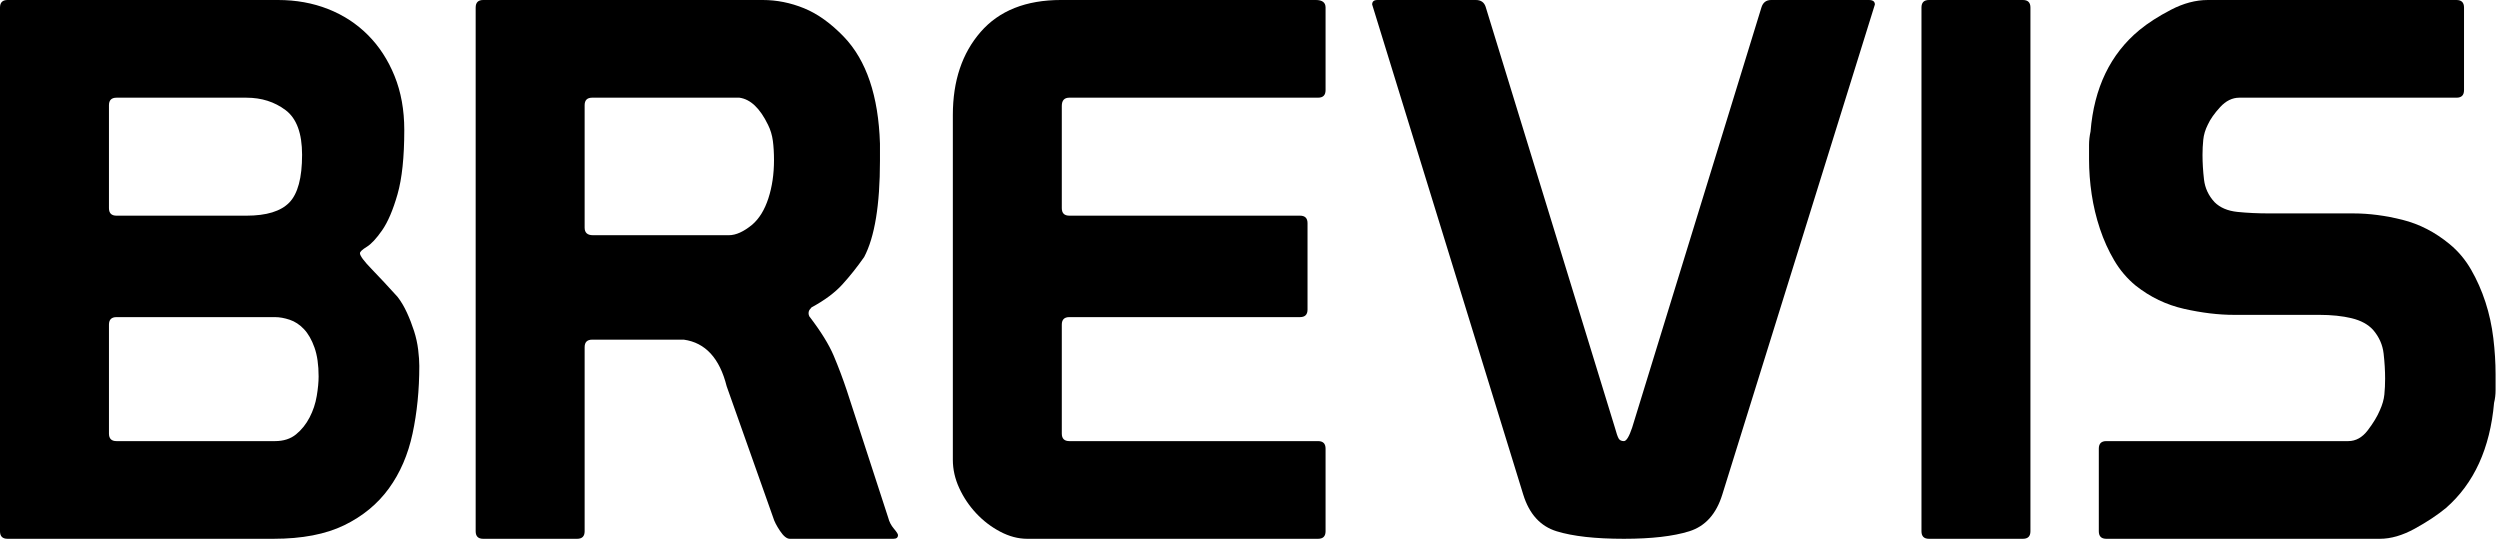 <?xml version="1.0" encoding="UTF-8" standalone="no"?><!DOCTYPE svg PUBLIC "-//W3C//DTD SVG 1.1//EN" "http://www.w3.org/Graphics/SVG/1.1/DTD/svg11.dtd"><svg width="100%" height="100%" viewBox="0 0 348 75" version="1.1" xmlns="http://www.w3.org/2000/svg" xmlns:xlink="http://www.w3.org/1999/xlink" xml:space="preserve" xmlns:serif="http://www.serif.com/" style="fill-rule:evenodd;clip-rule:evenodd;stroke-linejoin:round;stroke-miterlimit:1.414;"><g><path d="M0,1.046c0,-0.697 0.349,-1.046 1.046,-1.046l37.657,0c2.51,0 4.829,0.418 6.956,1.255c2.127,0.837 3.975,2.04 5.544,3.609c1.569,1.569 2.807,3.469 3.713,5.701c0.907,2.231 1.36,4.742 1.36,7.531c0,3.766 -0.314,6.747 -0.941,8.944c-0.628,2.196 -1.343,3.87 -2.145,5.021c-0.802,1.15 -1.516,1.917 -2.144,2.301c-0.628,0.383 -0.941,0.68 -0.941,0.889c0,0.349 0.54,1.081 1.621,2.197c1.081,1.115 2.284,2.406 3.609,3.87c0.488,0.628 0.924,1.36 1.307,2.197c0.384,0.836 0.715,1.691 0.994,2.562c0.279,0.872 0.471,1.744 0.575,2.615c0.105,0.872 0.157,1.622 0.157,2.249c0,3.348 -0.314,6.486 -0.941,9.415c-0.628,2.929 -1.726,5.474 -3.295,7.636c-1.569,2.161 -3.644,3.87 -6.224,5.125c-2.58,1.255 -5.858,1.883 -9.833,1.883l-37.029,0c-0.697,0 -1.046,-0.349 -1.046,-1.046l0,-72.908Zm15.167,59.31c0,0.697 0.349,1.046 1.046,1.046l22.072,0c1.185,0 2.161,-0.314 2.928,-0.942c0.767,-0.627 1.395,-1.412 1.883,-2.353c0.488,-0.942 0.82,-1.935 0.994,-2.981c0.174,-1.047 0.261,-1.953 0.261,-2.72c0,-1.604 -0.191,-2.946 -0.575,-4.027c-0.383,-1.081 -0.872,-1.935 -1.464,-2.563c-0.593,-0.628 -1.256,-1.064 -1.988,-1.308c-0.732,-0.244 -1.412,-0.366 -2.039,-0.366l-22.072,0c-0.697,0 -1.046,0.349 -1.046,1.046l0,15.168Zm0,-31.381c0,0.697 0.349,1.046 1.046,1.046l18.097,0c2.789,0 4.776,-0.61 5.962,-1.831c1.185,-1.22 1.778,-3.434 1.778,-6.642c0,-2.998 -0.767,-5.073 -2.301,-6.224c-1.534,-1.15 -3.347,-1.726 -5.439,-1.726l-18.097,0c-0.697,0 -1.046,0.349 -1.046,1.046l0,14.331Z" style="fill-rule:nonzero;"/><path d="M66.213,1.046l0,72.908c0,0.697 0.349,1.046 1.046,1.046l13.076,0c0.697,0 1.046,-0.349 1.046,-1.046l0,-25.628c0,-0.697 0.348,-1.046 1.046,-1.046l12.761,0c2.999,0.419 4.986,2.581 5.963,6.486l6.485,18.305c0.139,0.488 0.453,1.098 0.941,1.831c0.489,0.732 0.942,1.098 1.36,1.098l14.435,0c0.419,0 0.628,-0.174 0.628,-0.523c0,-0.139 -0.192,-0.436 -0.575,-0.889c-0.384,-0.453 -0.645,-0.959 -0.785,-1.517l-5.753,-17.678c-0.558,-1.673 -1.168,-3.295 -1.831,-4.864c-0.662,-1.569 -1.795,-3.399 -3.399,-5.491c-0.07,-0.14 -0.105,-0.279 -0.105,-0.419c0,-0.209 0.053,-0.383 0.157,-0.523c0.105,-0.139 0.192,-0.244 0.262,-0.314c1.813,-0.976 3.242,-2.039 4.288,-3.19c1.046,-1.151 2.058,-2.423 3.034,-3.818c1.464,-2.789 2.197,-7.252 2.197,-13.389l0,-2.406c-0.21,-6.625 -1.883,-11.576 -5.021,-14.853c-1.813,-1.883 -3.661,-3.208 -5.544,-3.975c-1.883,-0.767 -3.801,-1.151 -5.753,-1.151l-38.913,0c-0.697,0 -1.046,0.349 -1.046,1.046Zm36.716,12.552c1.534,0.21 2.859,1.465 3.975,3.766c0.348,0.697 0.575,1.447 0.68,2.249c0.104,0.802 0.157,1.691 0.157,2.667c0,1.953 -0.262,3.731 -0.785,5.335c-0.523,1.604 -1.273,2.824 -2.249,3.661c-1.185,0.976 -2.266,1.465 -3.243,1.465l-18.933,0c-0.767,0 -1.15,-0.349 -1.15,-1.046l0,-17.051c0,-0.697 0.348,-1.046 1.046,-1.046l20.502,0Z" style="fill-rule:nonzero;"/><path d="M132.636,64.017c0,1.325 0.296,2.632 0.889,3.922c0.593,1.29 1.377,2.458 2.354,3.505c0.976,1.046 2.092,1.9 3.347,2.562c1.255,0.663 2.51,0.994 3.766,0.994l40.481,0c0.697,0 1.046,-0.349 1.046,-1.046l0,-11.506c0,-0.698 -0.349,-1.046 -1.046,-1.046l-34.624,0c-0.697,0 -1.046,-0.349 -1.046,-1.046l0,-15.168c0,-0.697 0.349,-1.046 1.046,-1.046l32.113,0c0.698,0 1.046,-0.348 1.046,-1.046l0,-12.029c0,-0.697 -0.348,-1.046 -1.046,-1.046l-32.113,0c-0.697,0 -1.046,-0.349 -1.046,-1.046l0,-14.226c0,-0.767 0.349,-1.151 1.046,-1.151l34.624,0c0.697,0 1.046,-0.348 1.046,-1.046l0,-11.506c0,-0.697 -0.453,-1.046 -1.36,-1.046l-35.46,0c-4.882,0 -8.613,1.482 -11.193,4.446c-2.58,2.963 -3.87,6.816 -3.87,11.558l0,48.013Z" style="fill-rule:nonzero;"/><path d="M206.799,0.941c-0.209,-0.627 -0.662,-0.941 -1.36,-0.941l-13.703,0c-0.488,0 -0.732,0.209 -0.732,0.628l21.025,68.2c0.837,2.72 2.389,4.429 4.655,5.126c2.266,0.697 5.387,1.046 9.362,1.046c3.835,0 6.869,-0.349 9.1,-1.046c2.232,-0.697 3.766,-2.406 4.603,-5.126l21.234,-68.2c0,-0.419 -0.279,-0.628 -0.837,-0.628l-13.598,0c-0.697,0 -1.151,0.349 -1.36,1.046l-17.991,58.473c-0.419,1.255 -0.802,1.883 -1.151,1.883c-0.349,0 -0.593,-0.122 -0.732,-0.366c-0.14,-0.245 -0.314,-0.75 -0.523,-1.517l-17.992,-58.578Z" style="fill-rule:nonzero;"/><path d="M267.469,1.046l0,72.908c0,0.697 0.348,1.046 1.046,1.046l13.075,0c0.697,0 1.046,-0.349 1.046,-1.046l0,-72.908c0,-0.697 -0.349,-1.046 -1.046,-1.046l-13.075,0c-0.698,0 -1.046,0.349 -1.046,1.046Z" style="fill-rule:nonzero;"/><path d="M322.803,43.828c1.744,0 3.26,0.157 4.551,0.471c1.29,0.314 2.283,0.854 2.981,1.622c0.837,0.976 1.325,2.074 1.464,3.294c0.14,1.221 0.209,2.389 0.209,3.505c0,0.767 -0.034,1.499 -0.104,2.196c-0.07,0.698 -0.279,1.43 -0.628,2.197c-0.349,0.837 -0.906,1.761 -1.673,2.772c-0.768,1.011 -1.674,1.517 -2.72,1.517l-33.682,0c-0.698,0 -1.046,0.348 -1.046,1.046l0,11.506c0,0.697 0.348,1.046 1.046,1.046l38.075,0c1.534,0 3.156,-0.471 4.864,-1.412c1.709,-0.942 3.156,-1.9 4.341,-2.877c3.905,-3.417 6.137,-8.298 6.695,-14.644c0.139,-0.558 0.209,-1.151 0.209,-1.778c0,-0.698 0,-1.43 0,-2.197c0,-1.604 -0.105,-3.277 -0.314,-5.021c-0.209,-1.743 -0.575,-3.417 -1.098,-5.021c-0.523,-1.604 -1.186,-3.103 -1.988,-4.498c-0.802,-1.394 -1.795,-2.58 -2.981,-3.556c-2.022,-1.674 -4.219,-2.807 -6.59,-3.4c-2.371,-0.593 -4.637,-0.889 -6.799,-0.889l-11.715,0c-1.604,0 -3.086,-0.07 -4.446,-0.209c-1.36,-0.14 -2.423,-0.593 -3.19,-1.36c-0.837,-0.906 -1.325,-1.953 -1.465,-3.138c-0.139,-1.185 -0.209,-2.336 -0.209,-3.452c0,-0.697 0.035,-1.395 0.105,-2.092c0.069,-0.697 0.279,-1.395 0.627,-2.092c0.349,-0.767 0.924,-1.586 1.726,-2.458c0.802,-0.872 1.691,-1.308 2.667,-1.308l30.231,0c0.697,0 1.046,-0.348 1.046,-1.046l0,-11.506c0,-0.697 -0.349,-1.046 -1.046,-1.046l-34.624,0c-1.673,0 -3.382,0.453 -5.125,1.36c-1.744,0.906 -3.208,1.848 -4.394,2.824c-4.044,3.347 -6.311,8.054 -6.799,14.121c-0.139,0.628 -0.209,1.256 -0.209,1.883c0,0.628 0,1.29 0,1.988c0,1.604 0.122,3.225 0.366,4.864c0.244,1.639 0.628,3.242 1.151,4.811c0.523,1.57 1.185,3.034 1.987,4.394c0.802,1.36 1.796,2.528 2.981,3.504c2.023,1.604 4.272,2.685 6.747,3.243c2.476,0.558 4.794,0.836 6.956,0.836l11.82,0Z" style="fill-rule:nonzero;"/></g></svg>